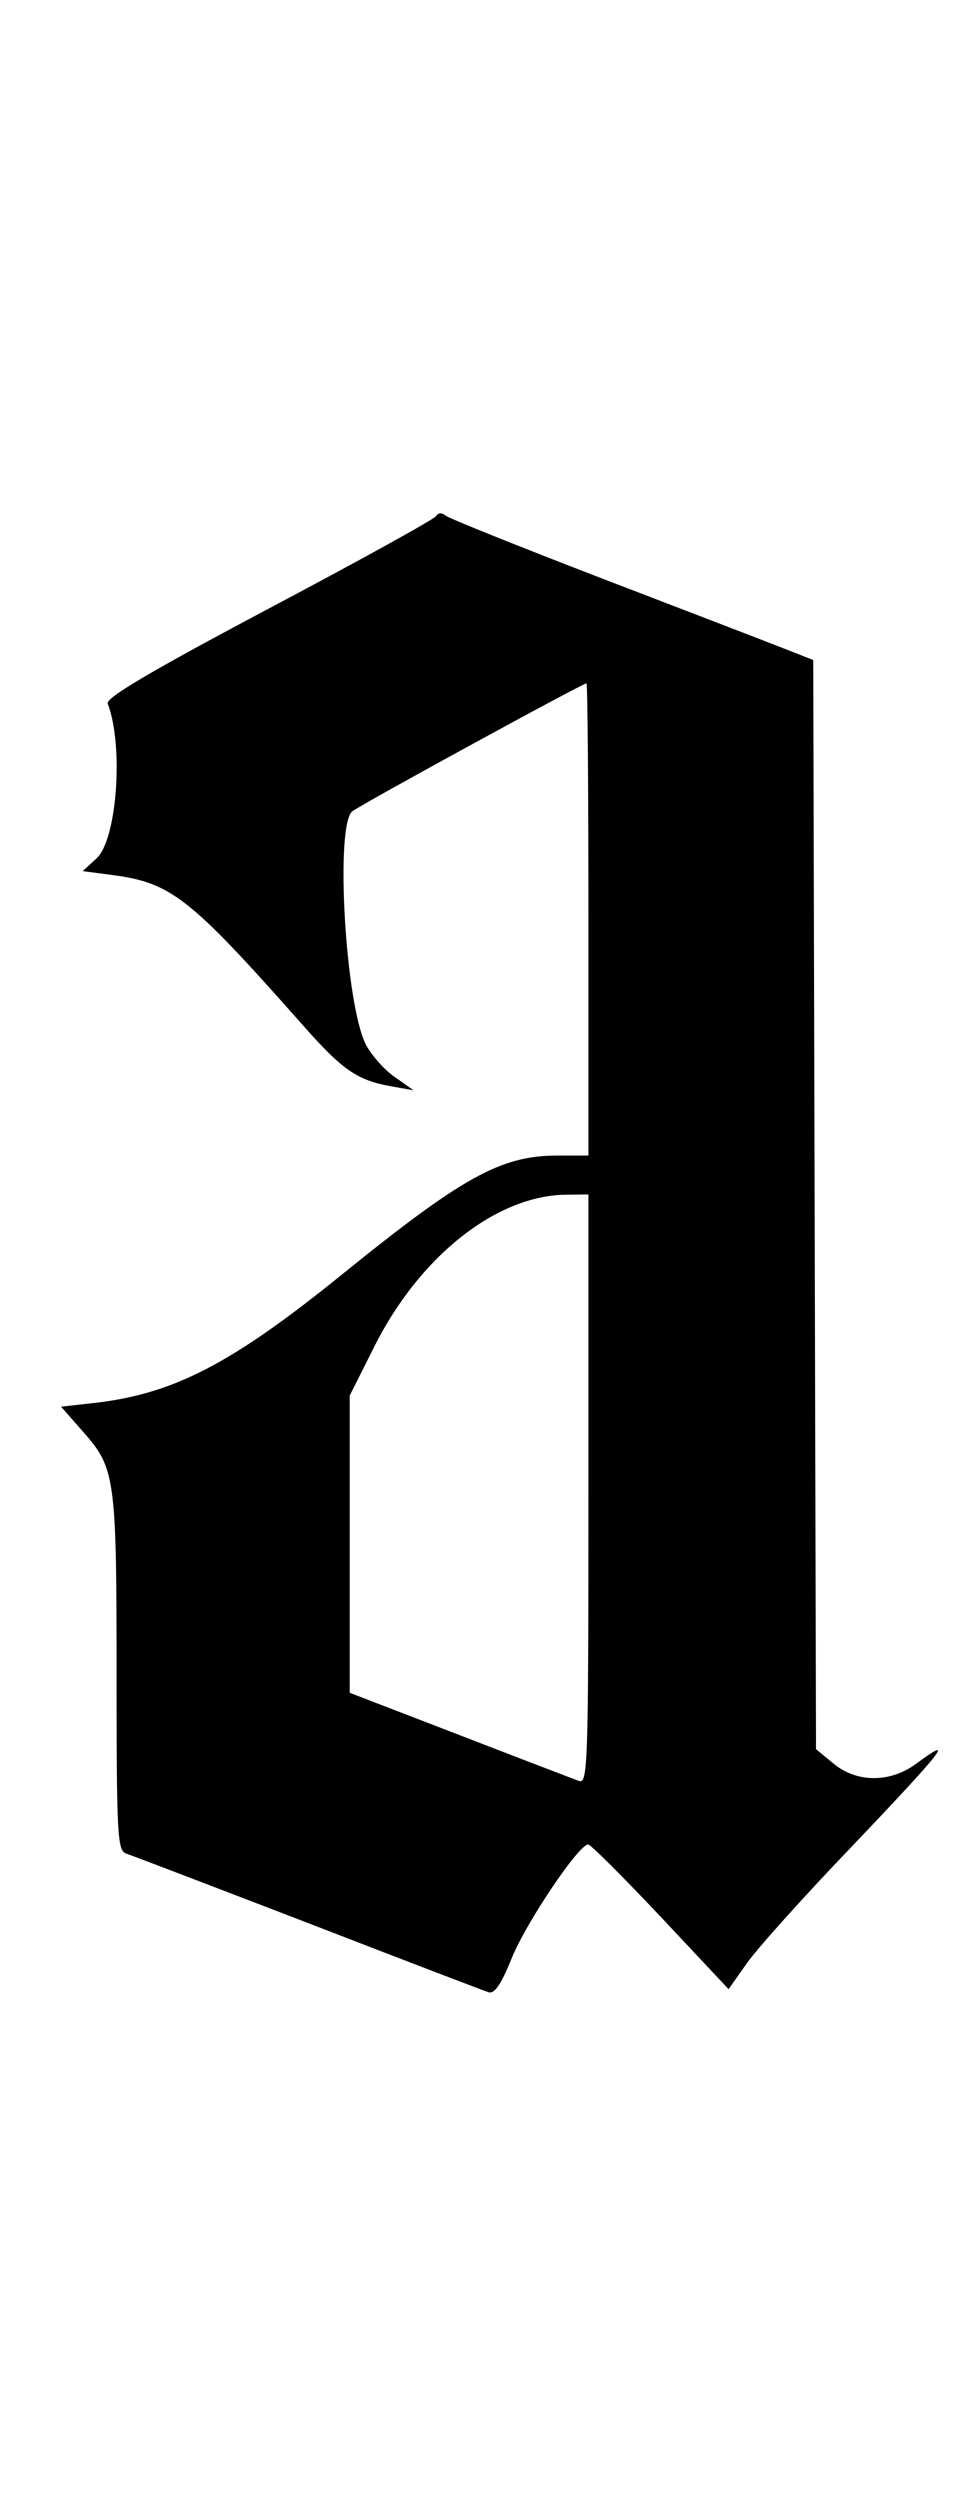 <?xml version="1.0" standalone="no"?>
<!DOCTYPE svg PUBLIC "-//W3C//DTD SVG 20010904//EN"
 "http://www.w3.org/TR/2001/REC-SVG-20010904/DTD/svg10.dtd">
<svg version="1.0" xmlns="http://www.w3.org/2000/svg"
 width="176pt" height="450pt" viewBox="0 0 176 450"
 preserveAspectRatio="xMidYMid meet">
<g transform="translate(0,450) scale(0.05,-0.05)"
fill="#000000" stroke="none">
<path d="M1571 7142 c-6 -11 -278 -161 -603 -333 -428 -227 -587 -321 -580
-342 58 -150 34 -489 -40 -557 l-50 -46 106 -14 c213 -28 279 -80 683 -536
146 -166 199 -203 324 -225 l79 -14 -68 48 c-38 26 -84 79 -104 117 -74 146
-111 787 -49 839 28 23 830 461 844 461 4 0 7 -382 7 -850 l0 -850 -115 0
c-202 -1 -340 -78 -774 -429 -394 -319 -604 -428 -886 -461 l-125 -14 80 -91
c115 -130 120 -165 120 -871 0 -587 3 -636 35 -647 19 -6 314 -119 655 -250
341 -132 634 -244 650 -249 22 -7 46 29 85 126 53 128 240 406 274 406 9 0
126 -117 261 -260 l245 -261 67 95 c37 52 201 235 364 405 348 365 390 419
244 311 -94 -69 -215 -68 -298 2 l-62 51 -5 1961 -5 1960 -120 47 c-66 26
-358 138 -650 250 -291 112 -540 212 -553 222 -15 12 -28 12 -36 -1z m549
-3504 c0 -1003 -2 -1062 -35 -1049 -19 7 -213 81 -430 165 l-395 152 0 535 0
535 89 177 c162 323 437 541 686 546 l85 1 0 -1062z"/>
</g>
</svg>
